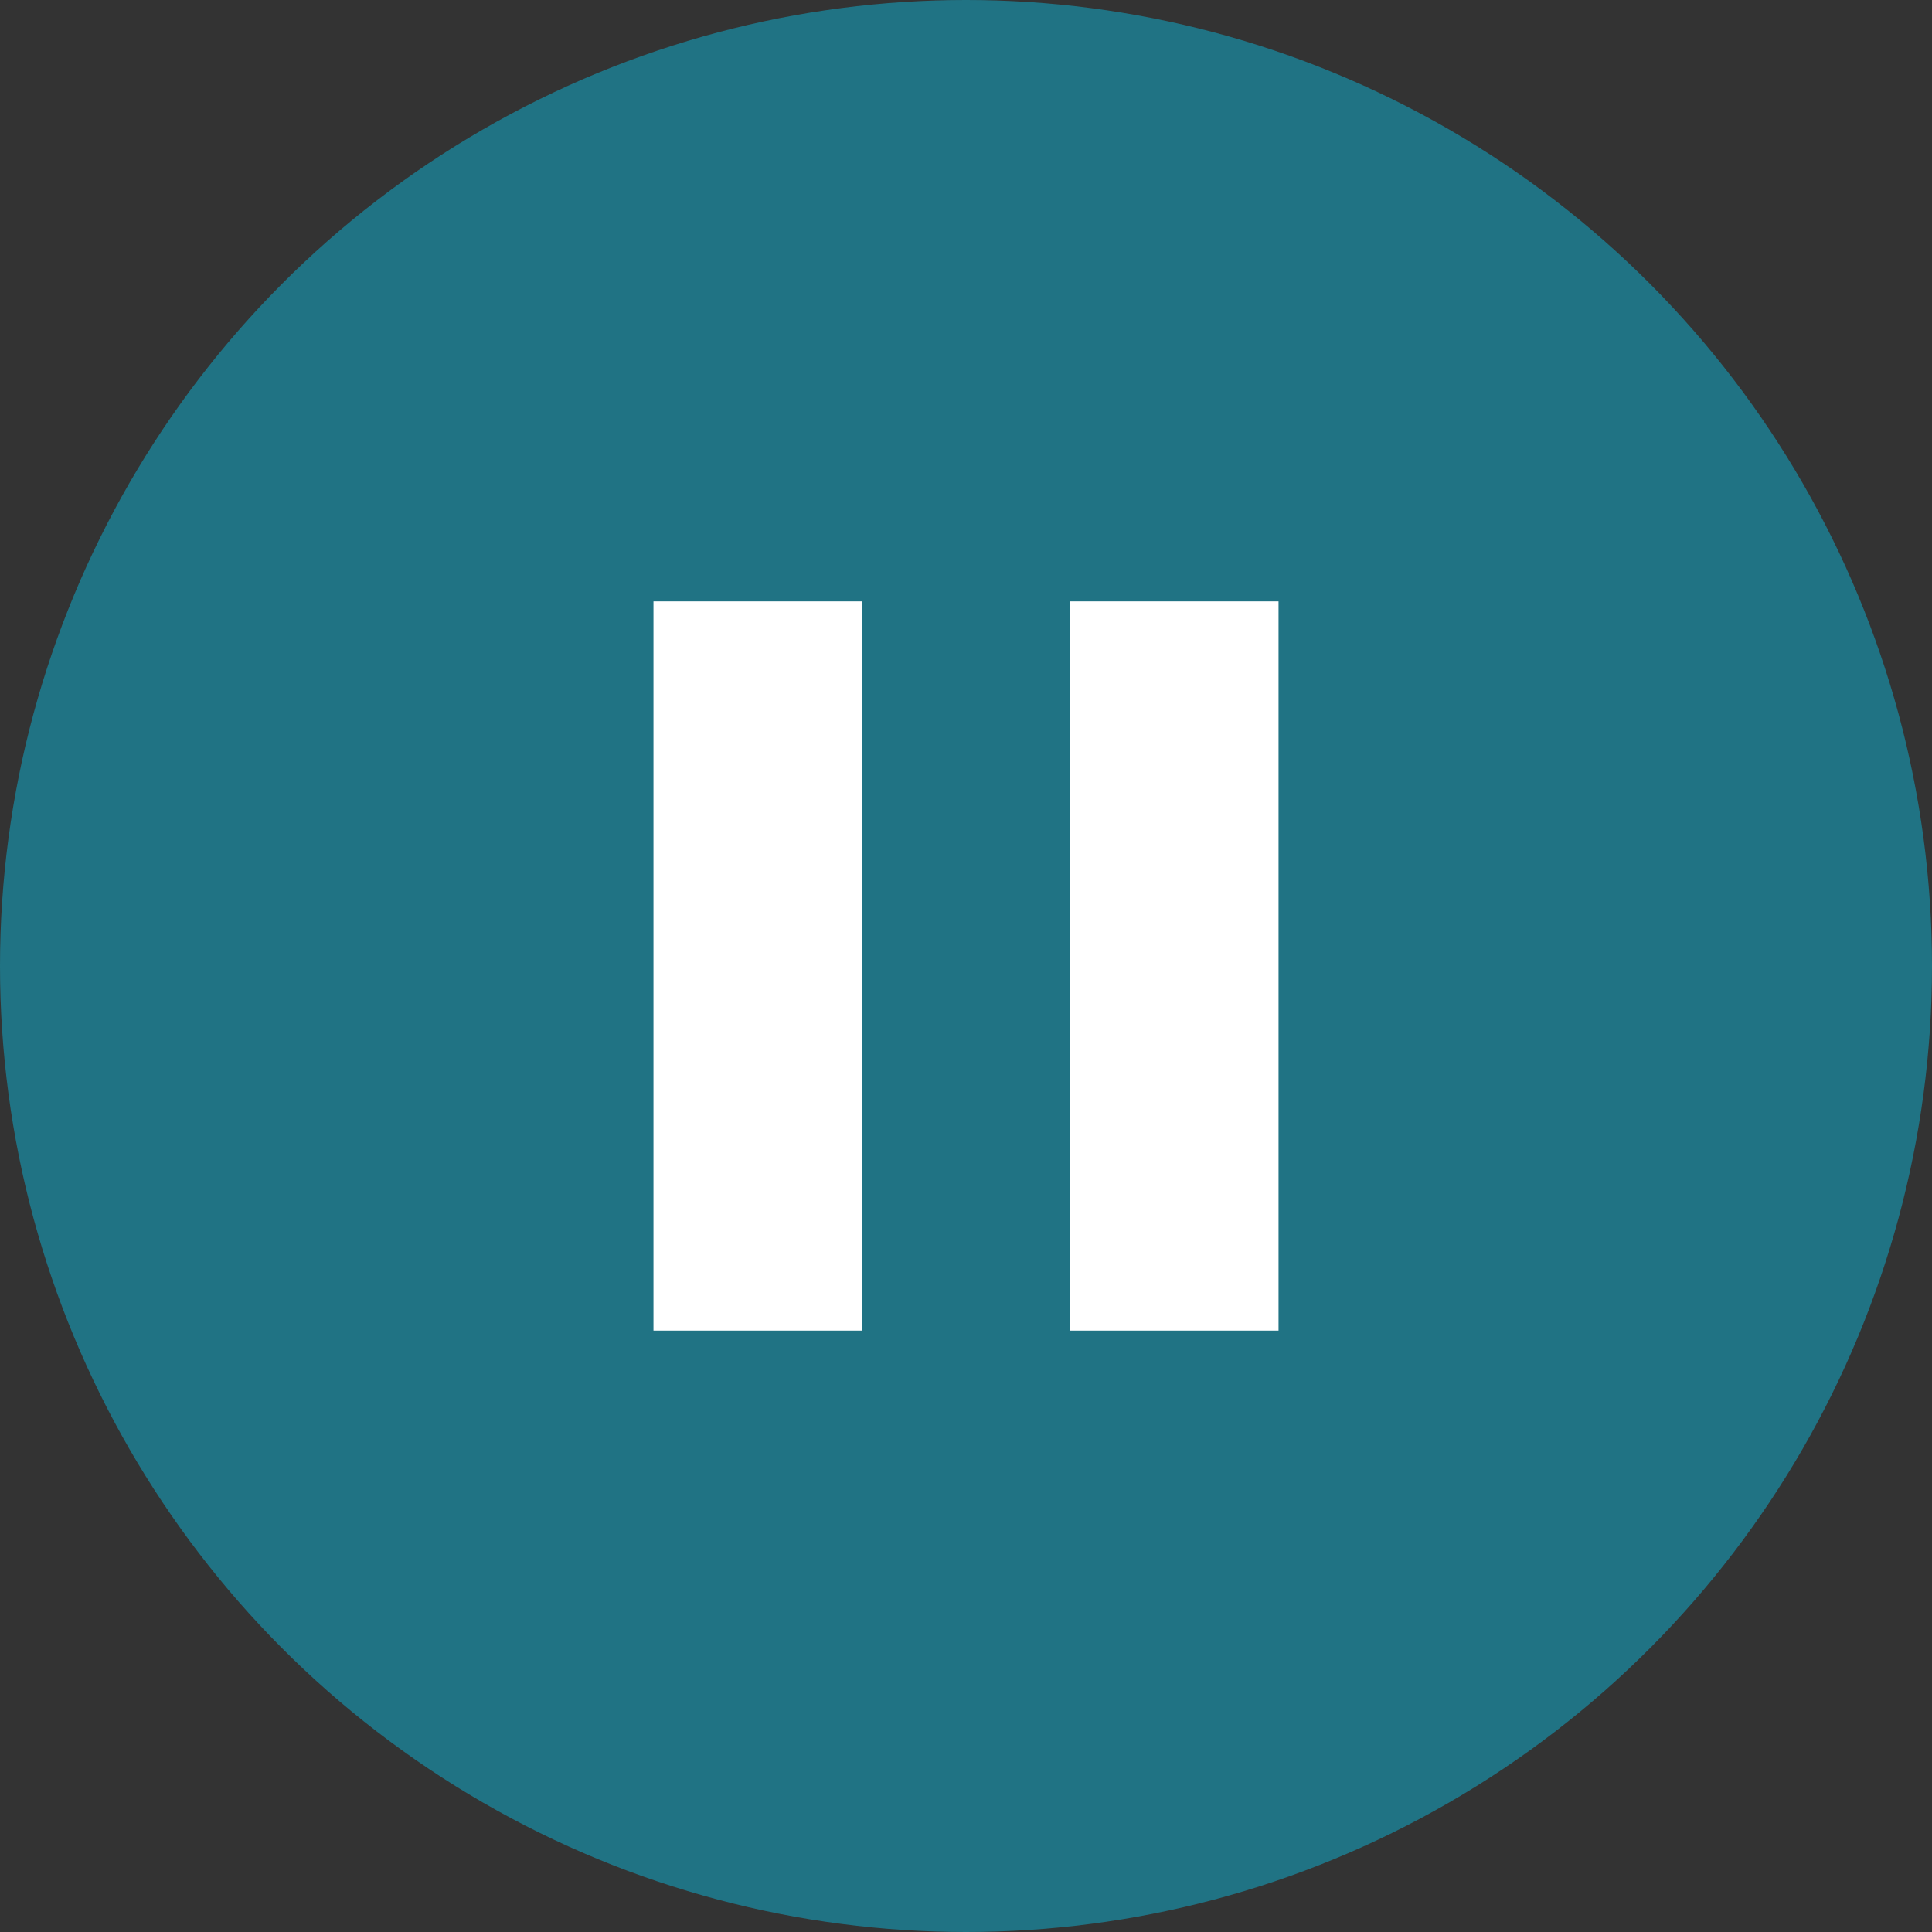 <svg width="68" height="68" viewBox="0 0 68 68" fill="none" xmlns="http://www.w3.org/2000/svg">
<rect x="0" y="0" width="68" height="68" fill="#333333" stroke="none"/>
<circle cx="34" cy="34" r="34" fill="#207384"/>
<path d="M37.667 46.833V21.166H45V46.833H37.667ZM23 46.833V21.166H30.333V46.833H23Z" fill="white"/>
</svg>